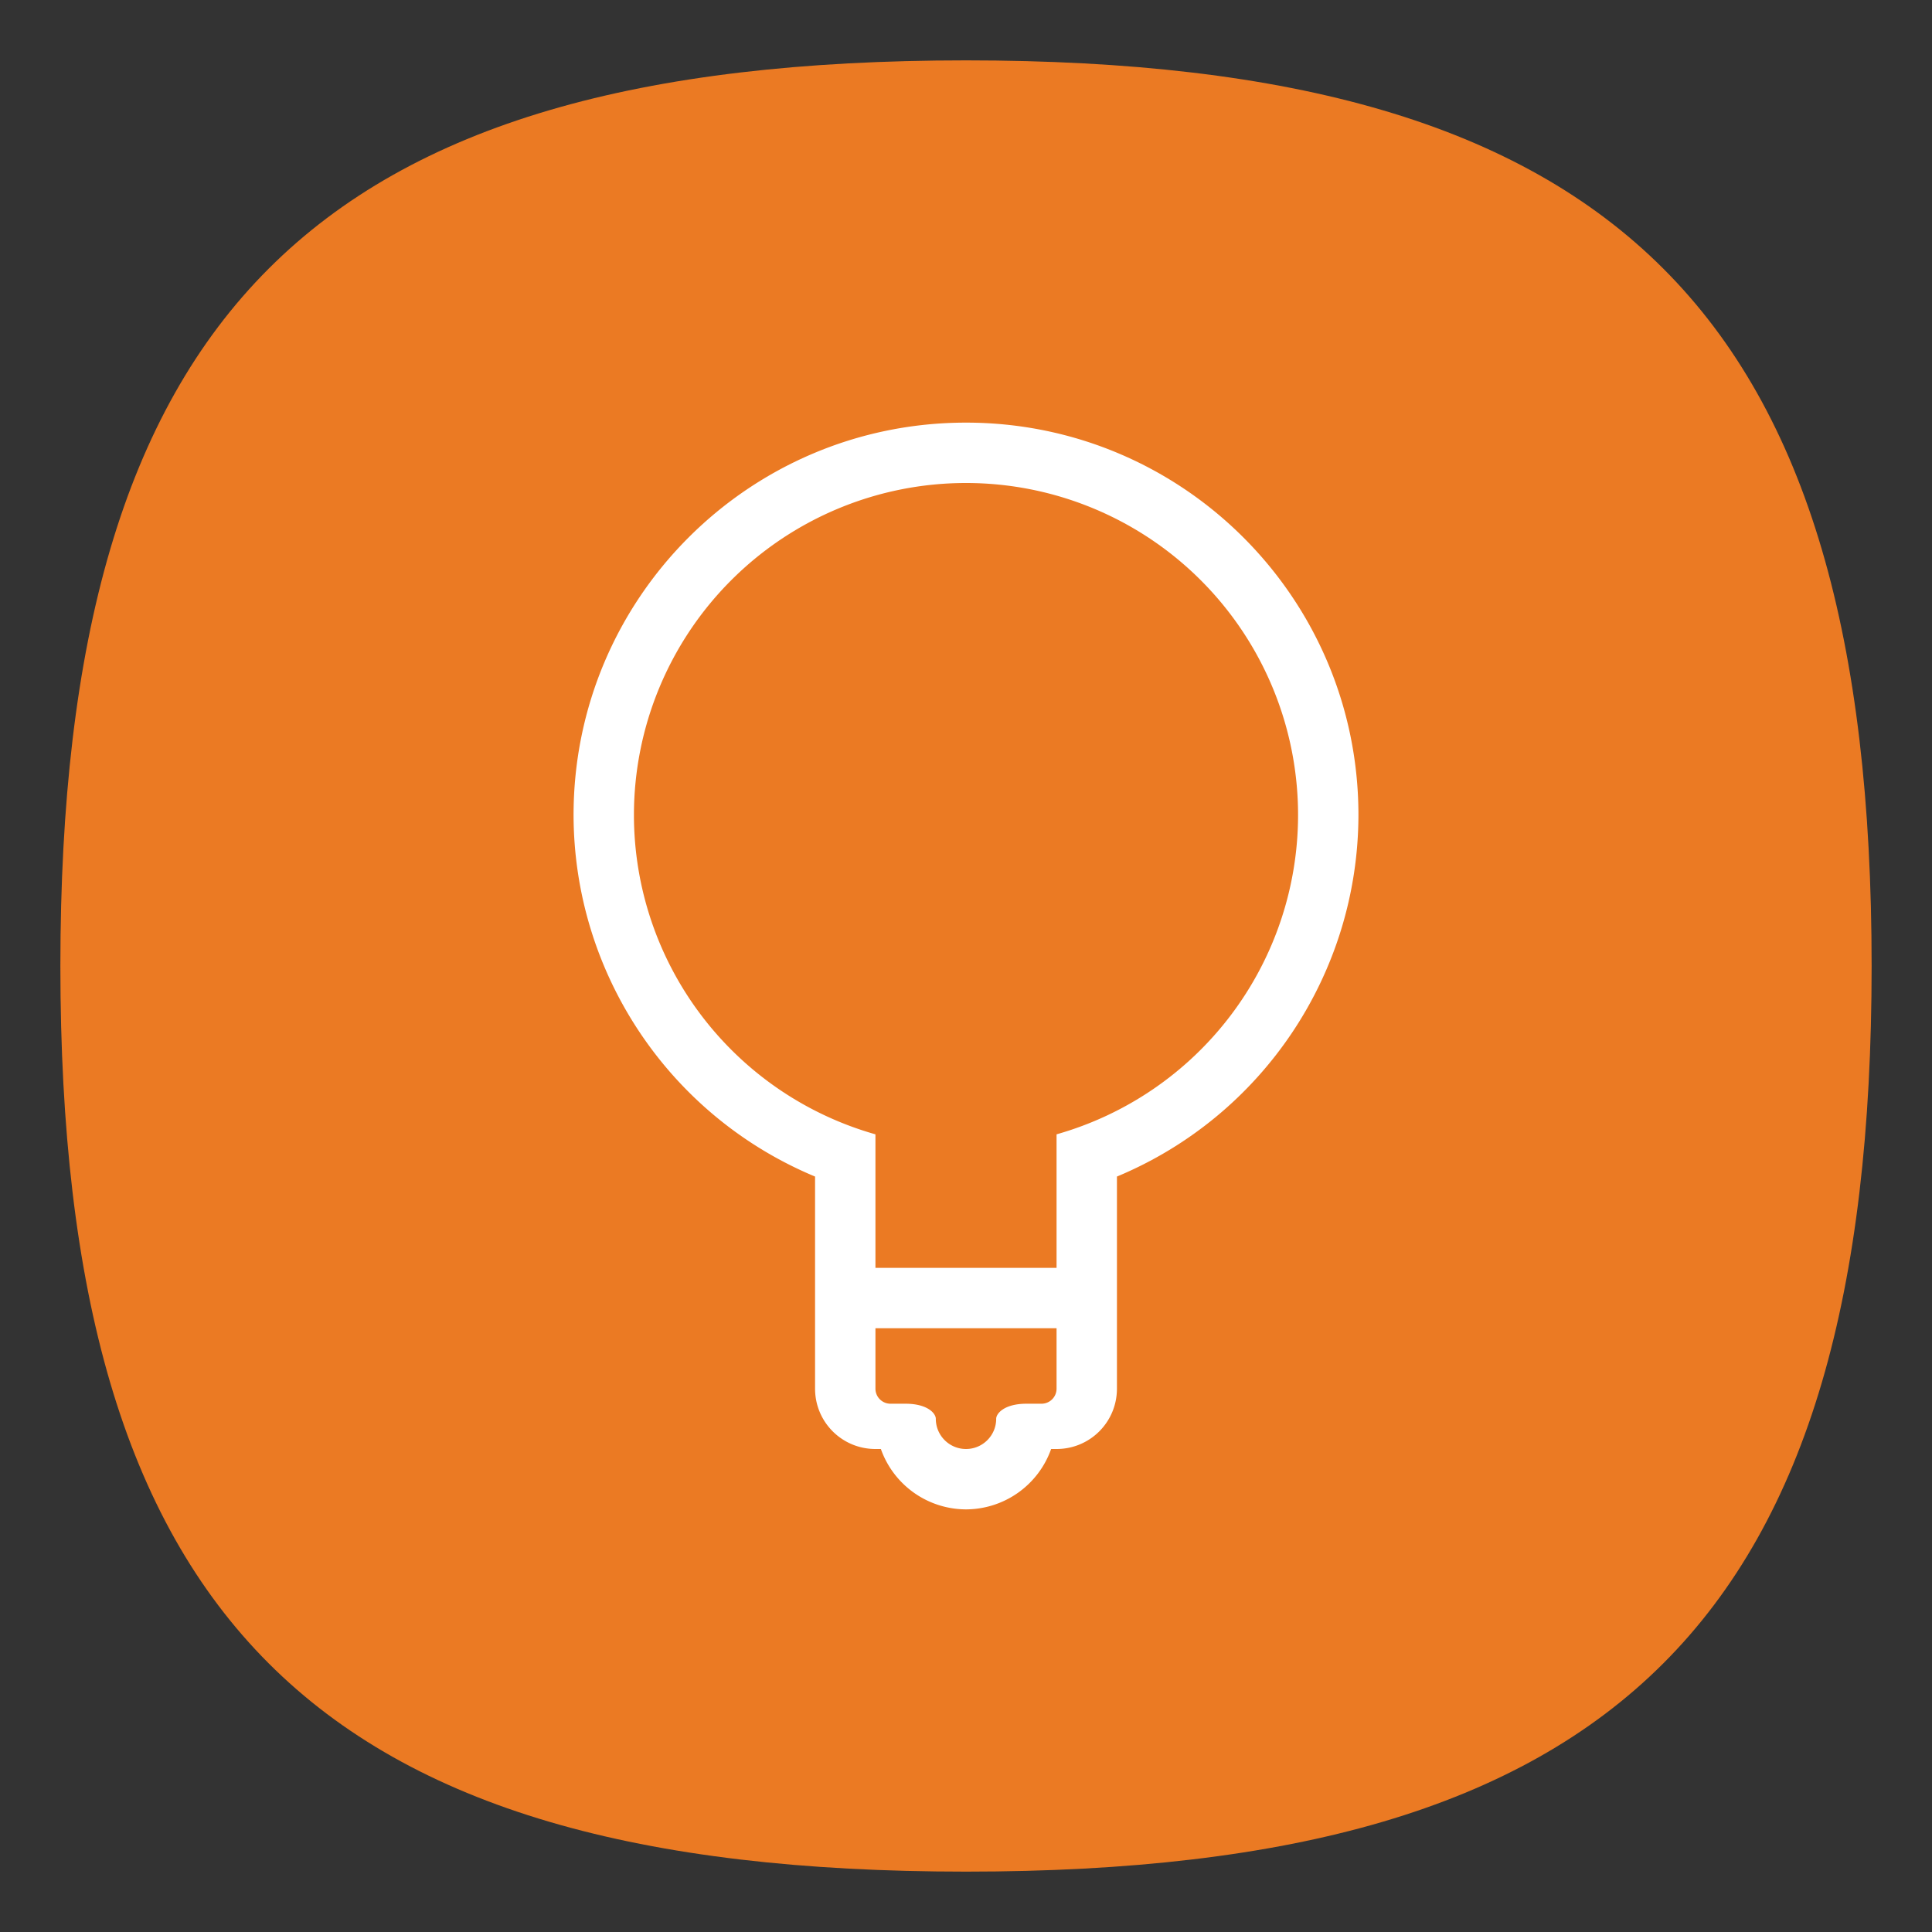 <?xml version="1.0" encoding="UTF-8" standalone="no"?>
<svg
   viewbox="0 0 200 200"
   version="1.1"
   id="svg4"
   sodipodi:docname="org.gnome.Tour.svg"
   width="64"
   height="64"
   inkscape:version="1.1.1 (3bf5ae0d25, 2021-09-20, custom)"
   xmlns:inkscape="http://www.inkscape.org/namespaces/inkscape"
   xmlns:sodipodi="http://sodipodi.sourceforge.net/DTD/sodipodi-0.dtd"
   xmlns="http://www.w3.org/2000/svg"
   xmlns:svg="http://www.w3.org/2000/svg">
  <rect width="100%" height="100%" fill="#333333" stroke="none"/>
  <defs
     id="defs8" />
  <sodipodi:namedview
     id="namedview6"
     pagecolor="#ffffff"
     bordercolor="#666666"
     borderopacity="1.0"
     inkscape:pageshadow="2"
     inkscape:pageopacity="0.0"
     inkscape:pagecheckerboard="0"
     showgrid="false"
     inkscape:zoom="6.0390625"
     inkscape:cx="5.2988357"
     inkscape:cy="25.252264"
     inkscape:window-width="1920"
     inkscape:window-height="996"
     inkscape:window-x="0"
     inkscape:window-y="0"
     inkscape:window-maximized="1"
     inkscape:current-layer="svg4"
     showguides="false"
     inkscape:lockguides="false" />
  <path
     d="M 2,32 C 2,10.4 10.4,2 32,2 53.6,2 62,10.4 62,32 62,53.6 53.6,62 32,62 10.4,62 2,53.6 2,32"
     id="path2"
     style="stroke-width:0.3;fill:#eb7a23;fill-opacity:1;stroke:none" />
  <path
     id="path1044"
     style="fill:#ffffff;fill-opacity:1;stroke-width:3.858;stroke-linecap:round;stroke-linejoin:round"
     d="M 32 14 C 24.82 14 19 19.82 19 27 C 19.01 32.239 22.164 36.96 27 38.975 L 27 44 L 27 46 C 27 47.108 27.892 48 29 48 L 29.18 48 A 3 3 0 0 0 32 50 A 3 3 0 0 0 34.82 48 L 35 48 C 36.108 48 37 47.108 37 46 L 37 44 L 37 38.975 C 41.836 36.96 44.99 32.239 45 27 C 45 19.82 39.18 14 32 14 z M 32 16 A 11 11 0 0 1 43 27 A 11 11 0 0 1 35 37.576 L 35 42 L 29 42 L 29 37.576 A 11 11 0 0 1 21 27 A 11 11 0 0 1 32 16 z M 29 44 L 35 44 L 35 46 C 35 46.277 34.777 46.5 34.5 46.5 L 34 46.5 C 33.27 46.501 32.999 46.824 33 47 C 33 47.552 32.552 48 32 48 C 31.448 48 31 47.552 31 47 C 31.001 46.824 30.73 46.501 30 46.5 L 29.5 46.5 C 29.223 46.5 29 46.277 29 46 L 29 44 z " />
</svg>
